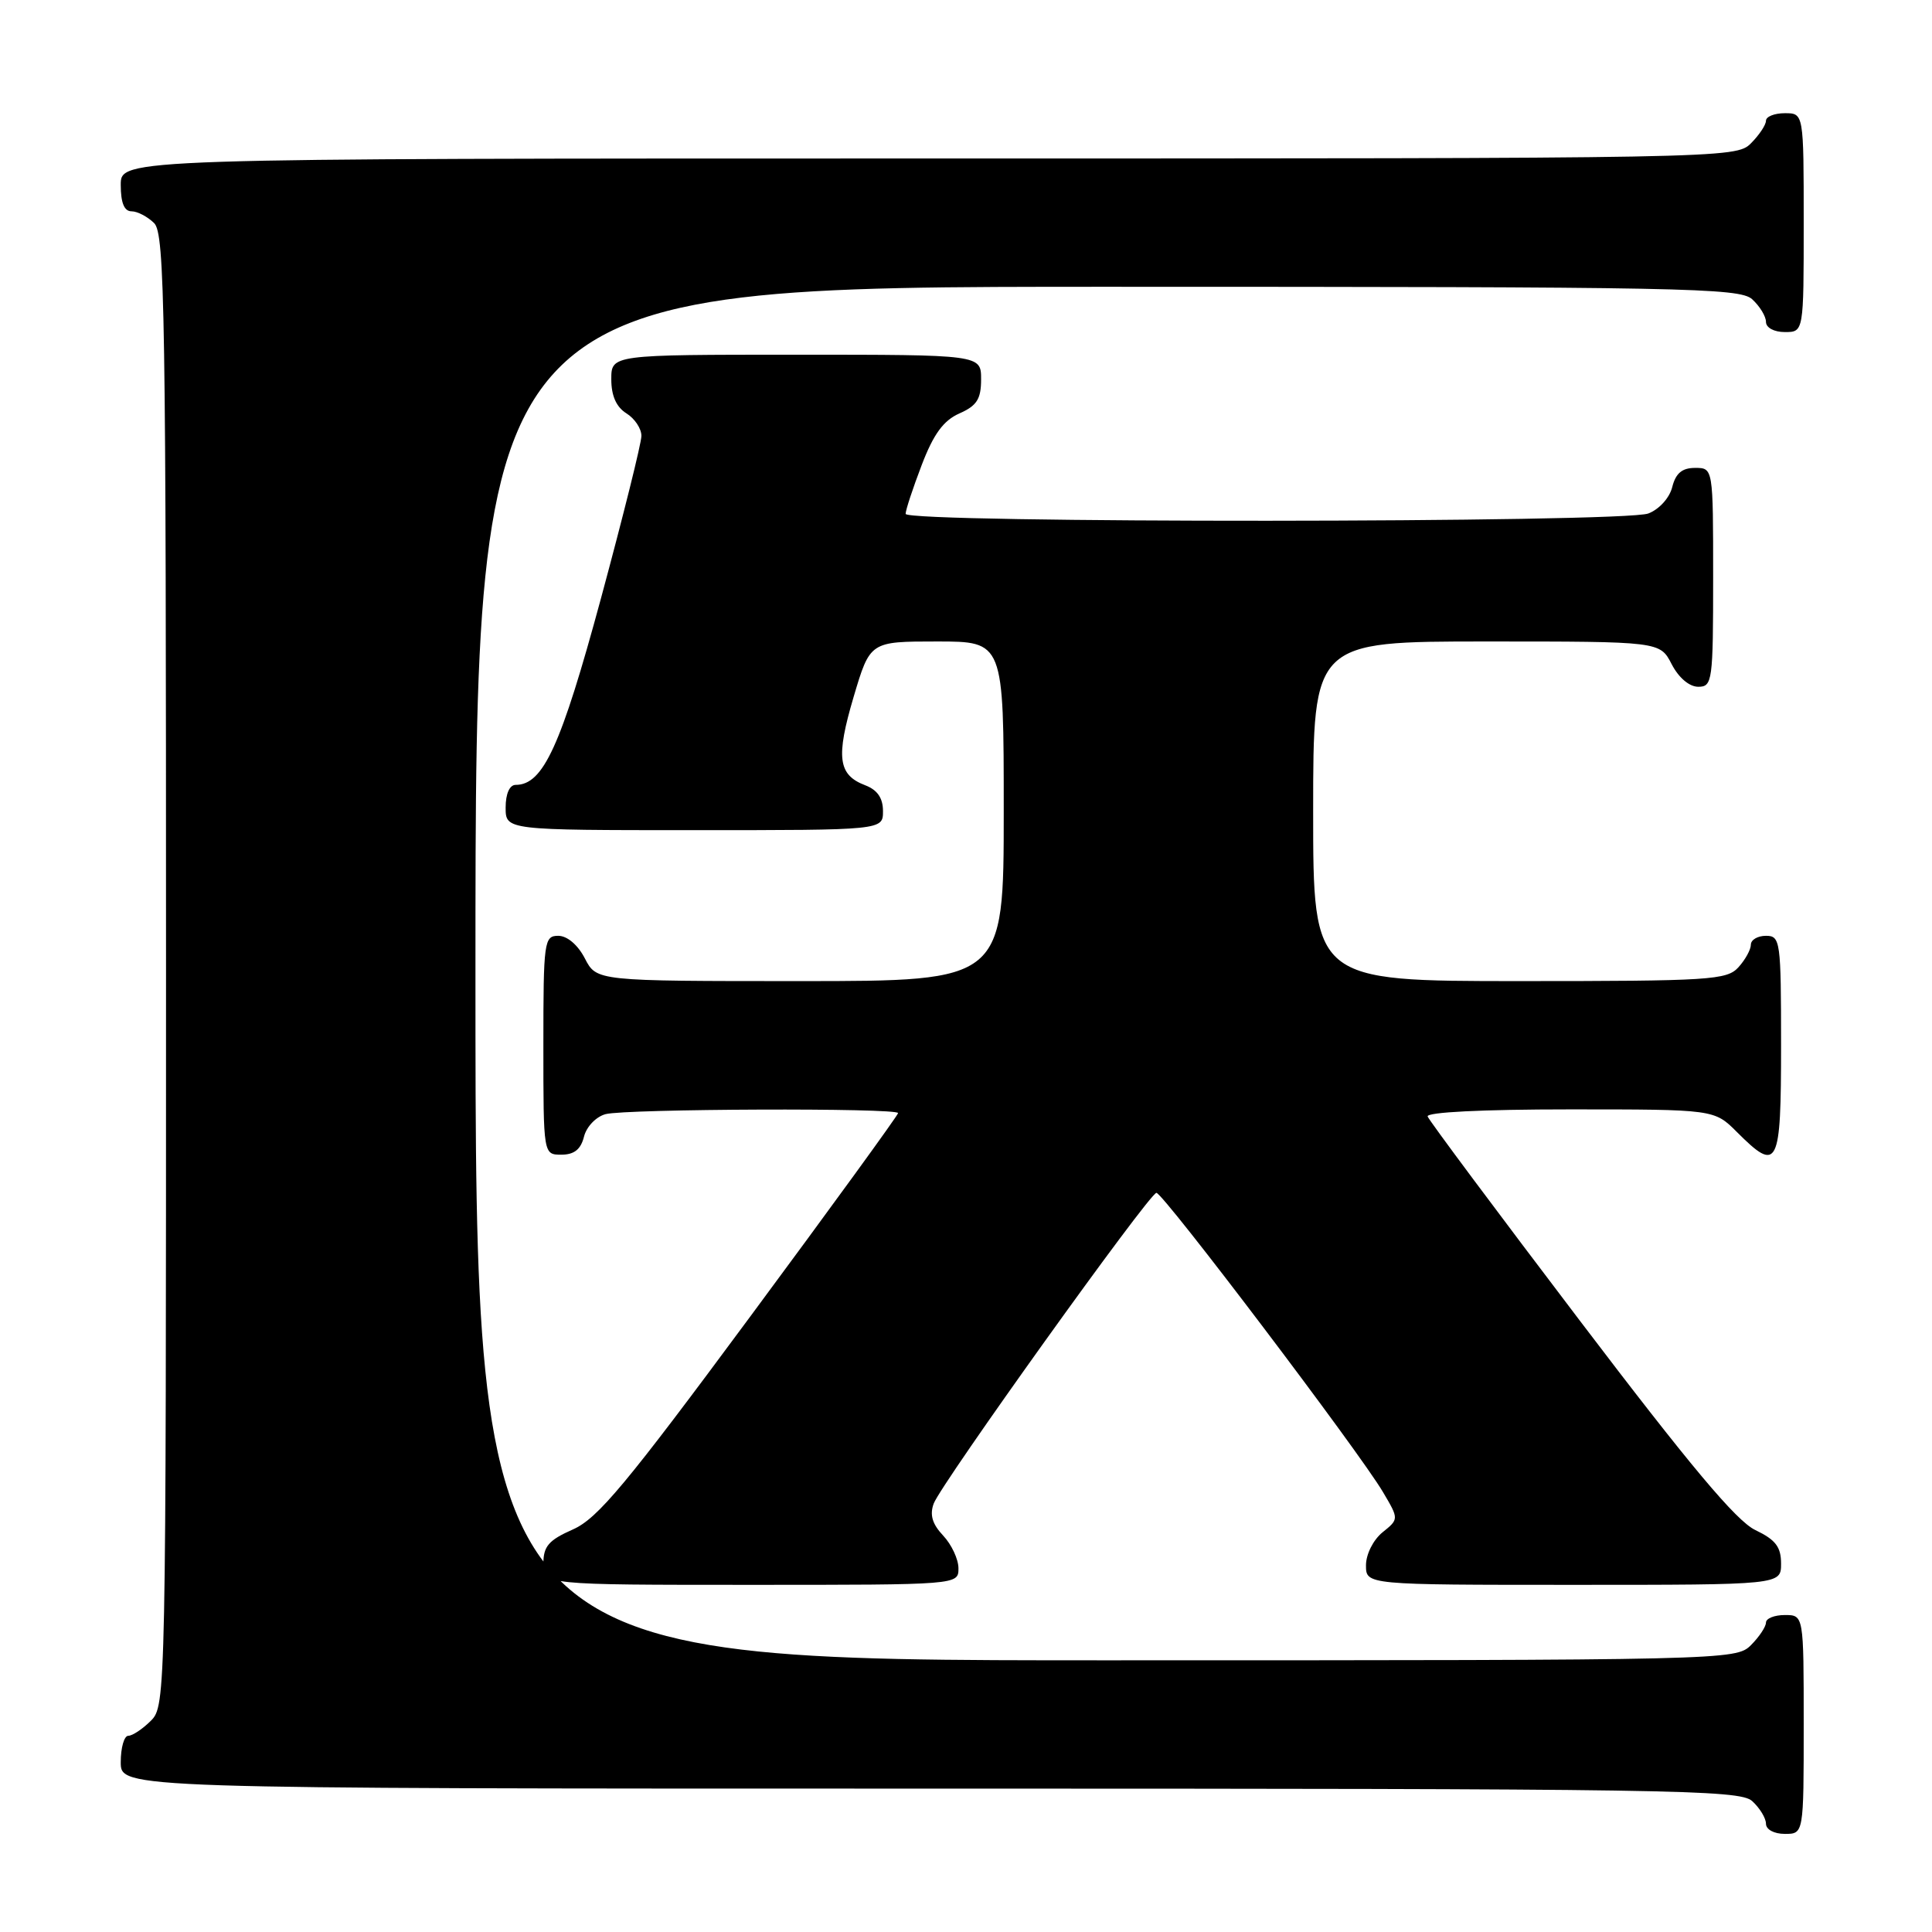 <?xml version="1.0" encoding="UTF-8" standalone="no"?>
<!DOCTYPE svg PUBLIC "-//W3C//DTD SVG 1.1//EN" "http://www.w3.org/Graphics/SVG/1.1/DTD/svg11.dtd" >
<svg xmlns="http://www.w3.org/2000/svg" xmlns:xlink="http://www.w3.org/1999/xlink" version="1.1" viewBox="0 0 256 256">
 <g >
 <path fill="currentColor"
d=" M 239.00 228.50 C 239.00 214.00 239.00 214.00 236.50 214.00 C 235.12 214.00 234.00 214.45 234.00 215.00 C 234.00 215.55 233.10 216.90 232.00 218.00 C 230.03 219.97 228.67 220.00 146.50 220.00 C 63.00 220.00 63.00 220.00 63.00 129.00 C 63.00 38.00 63.00 38.00 146.67 38.00 C 223.12 38.00 230.50 38.14 232.17 39.65 C 233.18 40.57 234.00 41.92 234.00 42.65 C 234.00 43.42 235.07 44.00 236.50 44.00 C 239.00 44.00 239.00 44.00 239.00 29.50 C 239.00 15.00 239.00 15.00 236.50 15.00 C 235.12 15.00 234.00 15.45 234.00 16.00 C 234.00 16.55 233.10 17.90 232.00 19.00 C 230.02 20.98 228.67 21.00 123.00 21.00 C 16.00 21.00 16.00 21.00 16.00 24.50 C 16.00 26.87 16.46 28.00 17.43 28.00 C 18.21 28.00 19.56 28.71 20.43 29.57 C 21.84 30.98 22.00 41.33 22.00 128.57 C 22.00 224.67 21.97 226.03 20.00 228.00 C 18.90 229.10 17.55 230.00 17.00 230.00 C 16.45 230.00 16.00 231.57 16.00 233.50 C 16.00 237.00 16.00 237.00 123.17 237.00 C 221.49 237.00 230.49 237.14 232.17 238.65 C 233.18 239.57 234.00 240.92 234.00 241.65 C 234.00 242.42 235.07 243.00 236.50 243.00 C 239.00 243.00 239.00 243.00 239.00 228.50 Z  M 127.00 207.81 C 127.00 206.61 126.09 204.66 124.97 203.47 C 123.53 201.94 123.17 200.72 123.72 199.23 C 124.72 196.57 152.26 158.13 153.23 158.06 C 154.07 157.99 180.12 192.39 183.26 197.72 C 185.37 201.29 185.37 201.29 183.18 203.05 C 181.96 204.05 181.00 205.95 181.00 207.41 C 181.00 210.00 181.00 210.00 208.50 210.00 C 236.00 210.00 236.00 210.00 236.00 207.19 C 236.00 204.97 235.28 204.03 232.59 202.74 C 230.08 201.55 223.92 194.20 209.34 175.00 C 198.43 160.64 189.35 148.46 189.17 147.94 C 188.96 147.37 196.40 147.00 207.99 147.00 C 227.15 147.00 227.15 147.00 230.15 150.00 C 235.60 155.45 236.00 154.66 236.00 138.50 C 236.00 124.67 235.91 124.00 234.00 124.00 C 232.90 124.00 232.00 124.53 232.00 125.17 C 232.00 125.82 231.26 127.17 230.35 128.17 C 228.82 129.86 226.57 130.00 201.35 130.00 C 174.00 130.00 174.00 130.00 174.00 107.50 C 174.00 85.00 174.00 85.00 196.97 85.00 C 219.95 85.00 219.95 85.00 221.50 88.00 C 222.43 89.80 223.84 91.00 225.03 91.00 C 226.90 91.00 227.00 90.27 227.00 76.50 C 227.00 62.00 227.00 62.00 224.61 62.00 C 222.88 62.00 222.04 62.71 221.58 64.54 C 221.22 65.98 219.85 67.49 218.41 68.04 C 215.11 69.29 120.00 69.34 120.00 68.09 C 120.00 67.59 120.96 64.68 122.13 61.62 C 123.70 57.51 125.01 55.72 127.13 54.78 C 129.44 53.76 130.00 52.88 130.00 50.26 C 130.00 47.00 130.00 47.00 105.50 47.00 C 81.00 47.00 81.00 47.00 81.00 50.26 C 81.00 52.44 81.66 53.93 83.00 54.77 C 84.10 55.45 85.00 56.80 84.99 57.76 C 84.99 58.72 82.57 68.41 79.63 79.29 C 74.32 98.88 71.98 104.00 68.33 104.00 C 67.52 104.00 67.00 105.18 67.00 107.00 C 67.00 110.00 67.00 110.00 92.00 110.00 C 117.00 110.00 117.00 110.00 117.00 107.48 C 117.00 105.74 116.26 104.67 114.64 104.05 C 111.04 102.68 110.74 100.35 113.11 92.34 C 115.29 85.00 115.29 85.00 124.15 85.00 C 133.00 85.00 133.00 85.00 133.00 107.50 C 133.00 130.00 133.00 130.00 106.03 130.00 C 79.05 130.00 79.05 130.00 77.50 127.00 C 76.57 125.20 75.16 124.00 73.97 124.00 C 72.10 124.00 72.00 124.73 72.00 138.50 C 72.00 153.00 72.00 153.00 74.39 153.00 C 76.08 153.00 76.96 152.30 77.38 150.62 C 77.71 149.29 78.98 147.97 80.24 147.63 C 82.92 146.92 119.00 146.78 119.00 147.49 C 119.00 147.76 110.19 159.89 99.41 174.45 C 82.97 196.68 79.20 201.21 75.91 202.66 C 72.70 204.08 72.00 204.89 72.00 207.19 C 72.00 210.00 72.00 210.00 99.50 210.00 C 127.00 210.00 127.00 210.00 127.00 207.81 Z "/>
</g>
</svg>